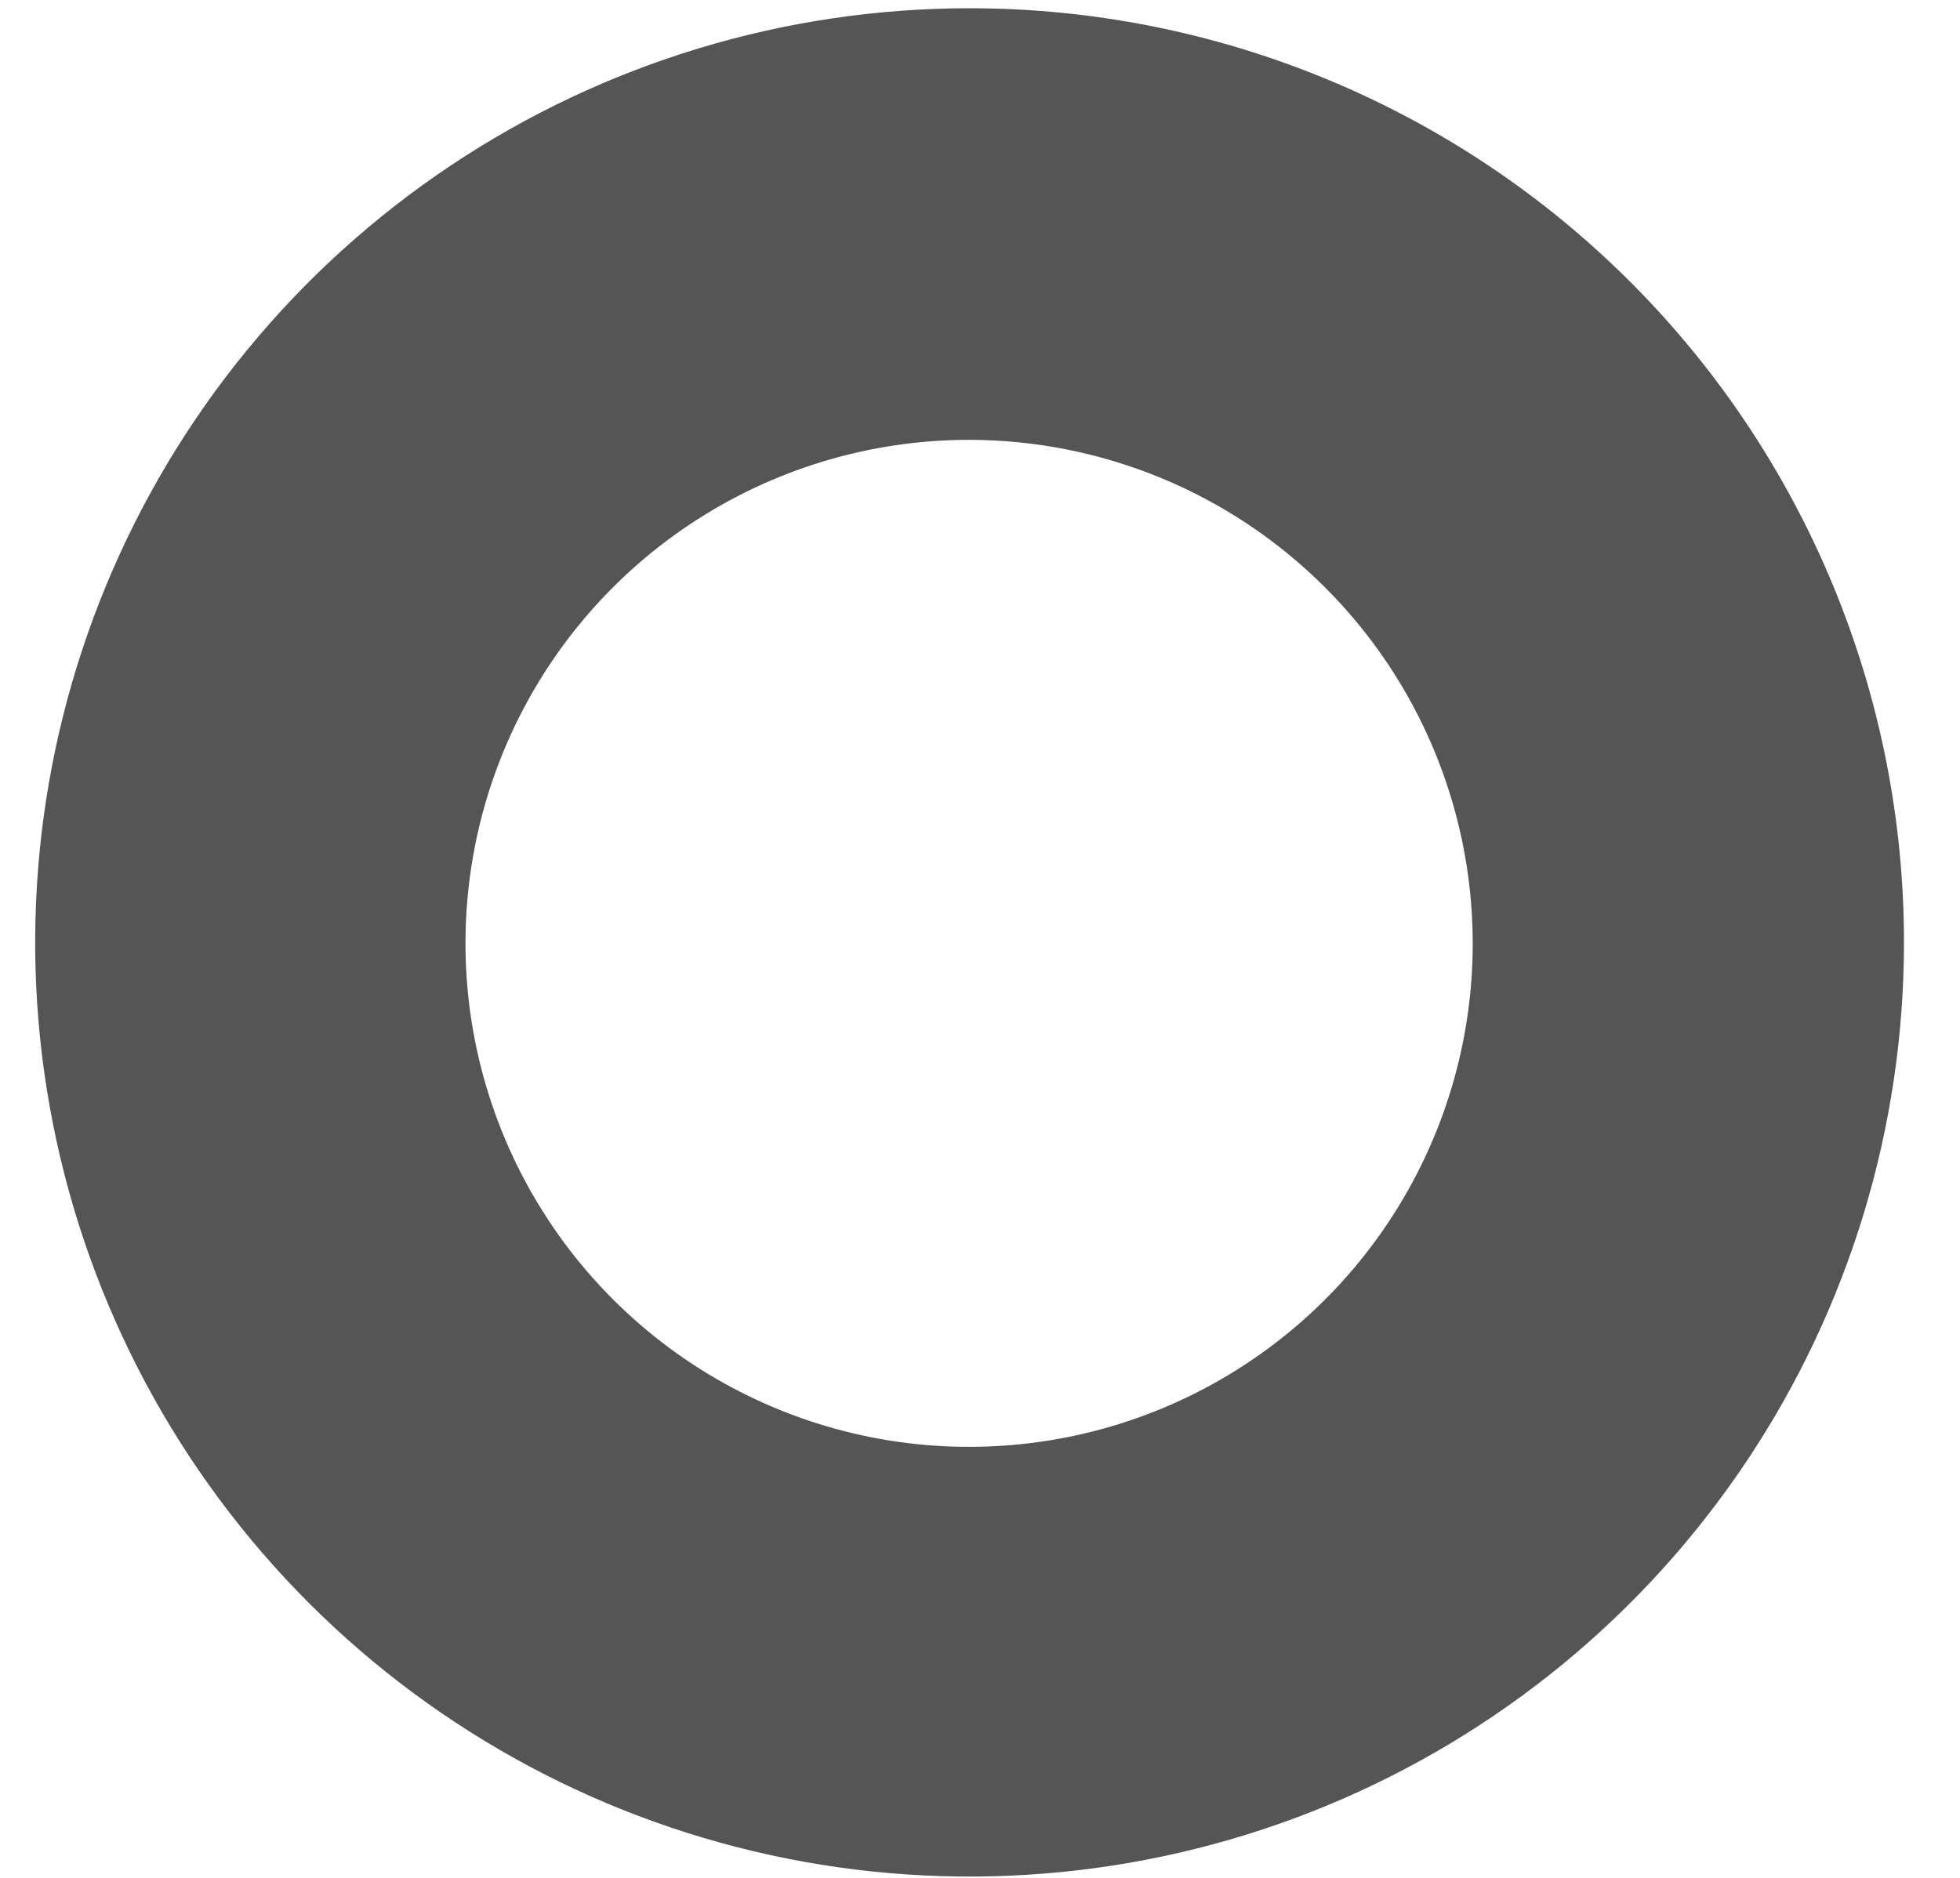 <svg width="48" height="46" viewBox="0 0 48 46" fill="none" xmlns="http://www.w3.org/2000/svg" xmlns:xlink="http://www.w3.org/1999/xlink">
<path d="M23.745,0.202C19.219,0.202 14.795,1.544 11.032,4.059C7.268,6.573 4.336,10.147 2.604,14.328C0.872,18.509 0.418,23.11 1.301,27.549C2.184,31.988 4.364,36.066 7.564,39.266C10.764,42.466 14.842,44.645 19.28,45.528C23.719,46.411 28.32,45.958 32.502,44.226C36.683,42.494 40.257,39.561 42.771,35.798C45.286,32.035 46.628,27.611 46.628,23.085C46.628,17.016 44.217,11.196 39.925,6.904C35.634,2.613 29.814,0.202 23.745,0.202ZM36.067,23.085C36.072,25.526 35.352,27.913 33.999,29.945C32.646,31.976 30.72,33.561 28.466,34.498C26.212,35.434 23.731,35.681 21.337,35.207C18.943,34.733 16.743,33.559 15.016,31.833C13.289,30.108 12.113,27.91 11.637,25.516C11.16,23.122 11.405,20.64 12.339,18.385C13.274,16.13 14.857,14.204 16.887,12.849C18.917,11.494 21.304,10.772 23.745,10.774C27.003,10.78 30.127,12.074 32.435,14.374C34.744,16.673 36.049,19.792 36.067,23.051L36.067,23.085Z" fill="#555555"/>
</svg>
